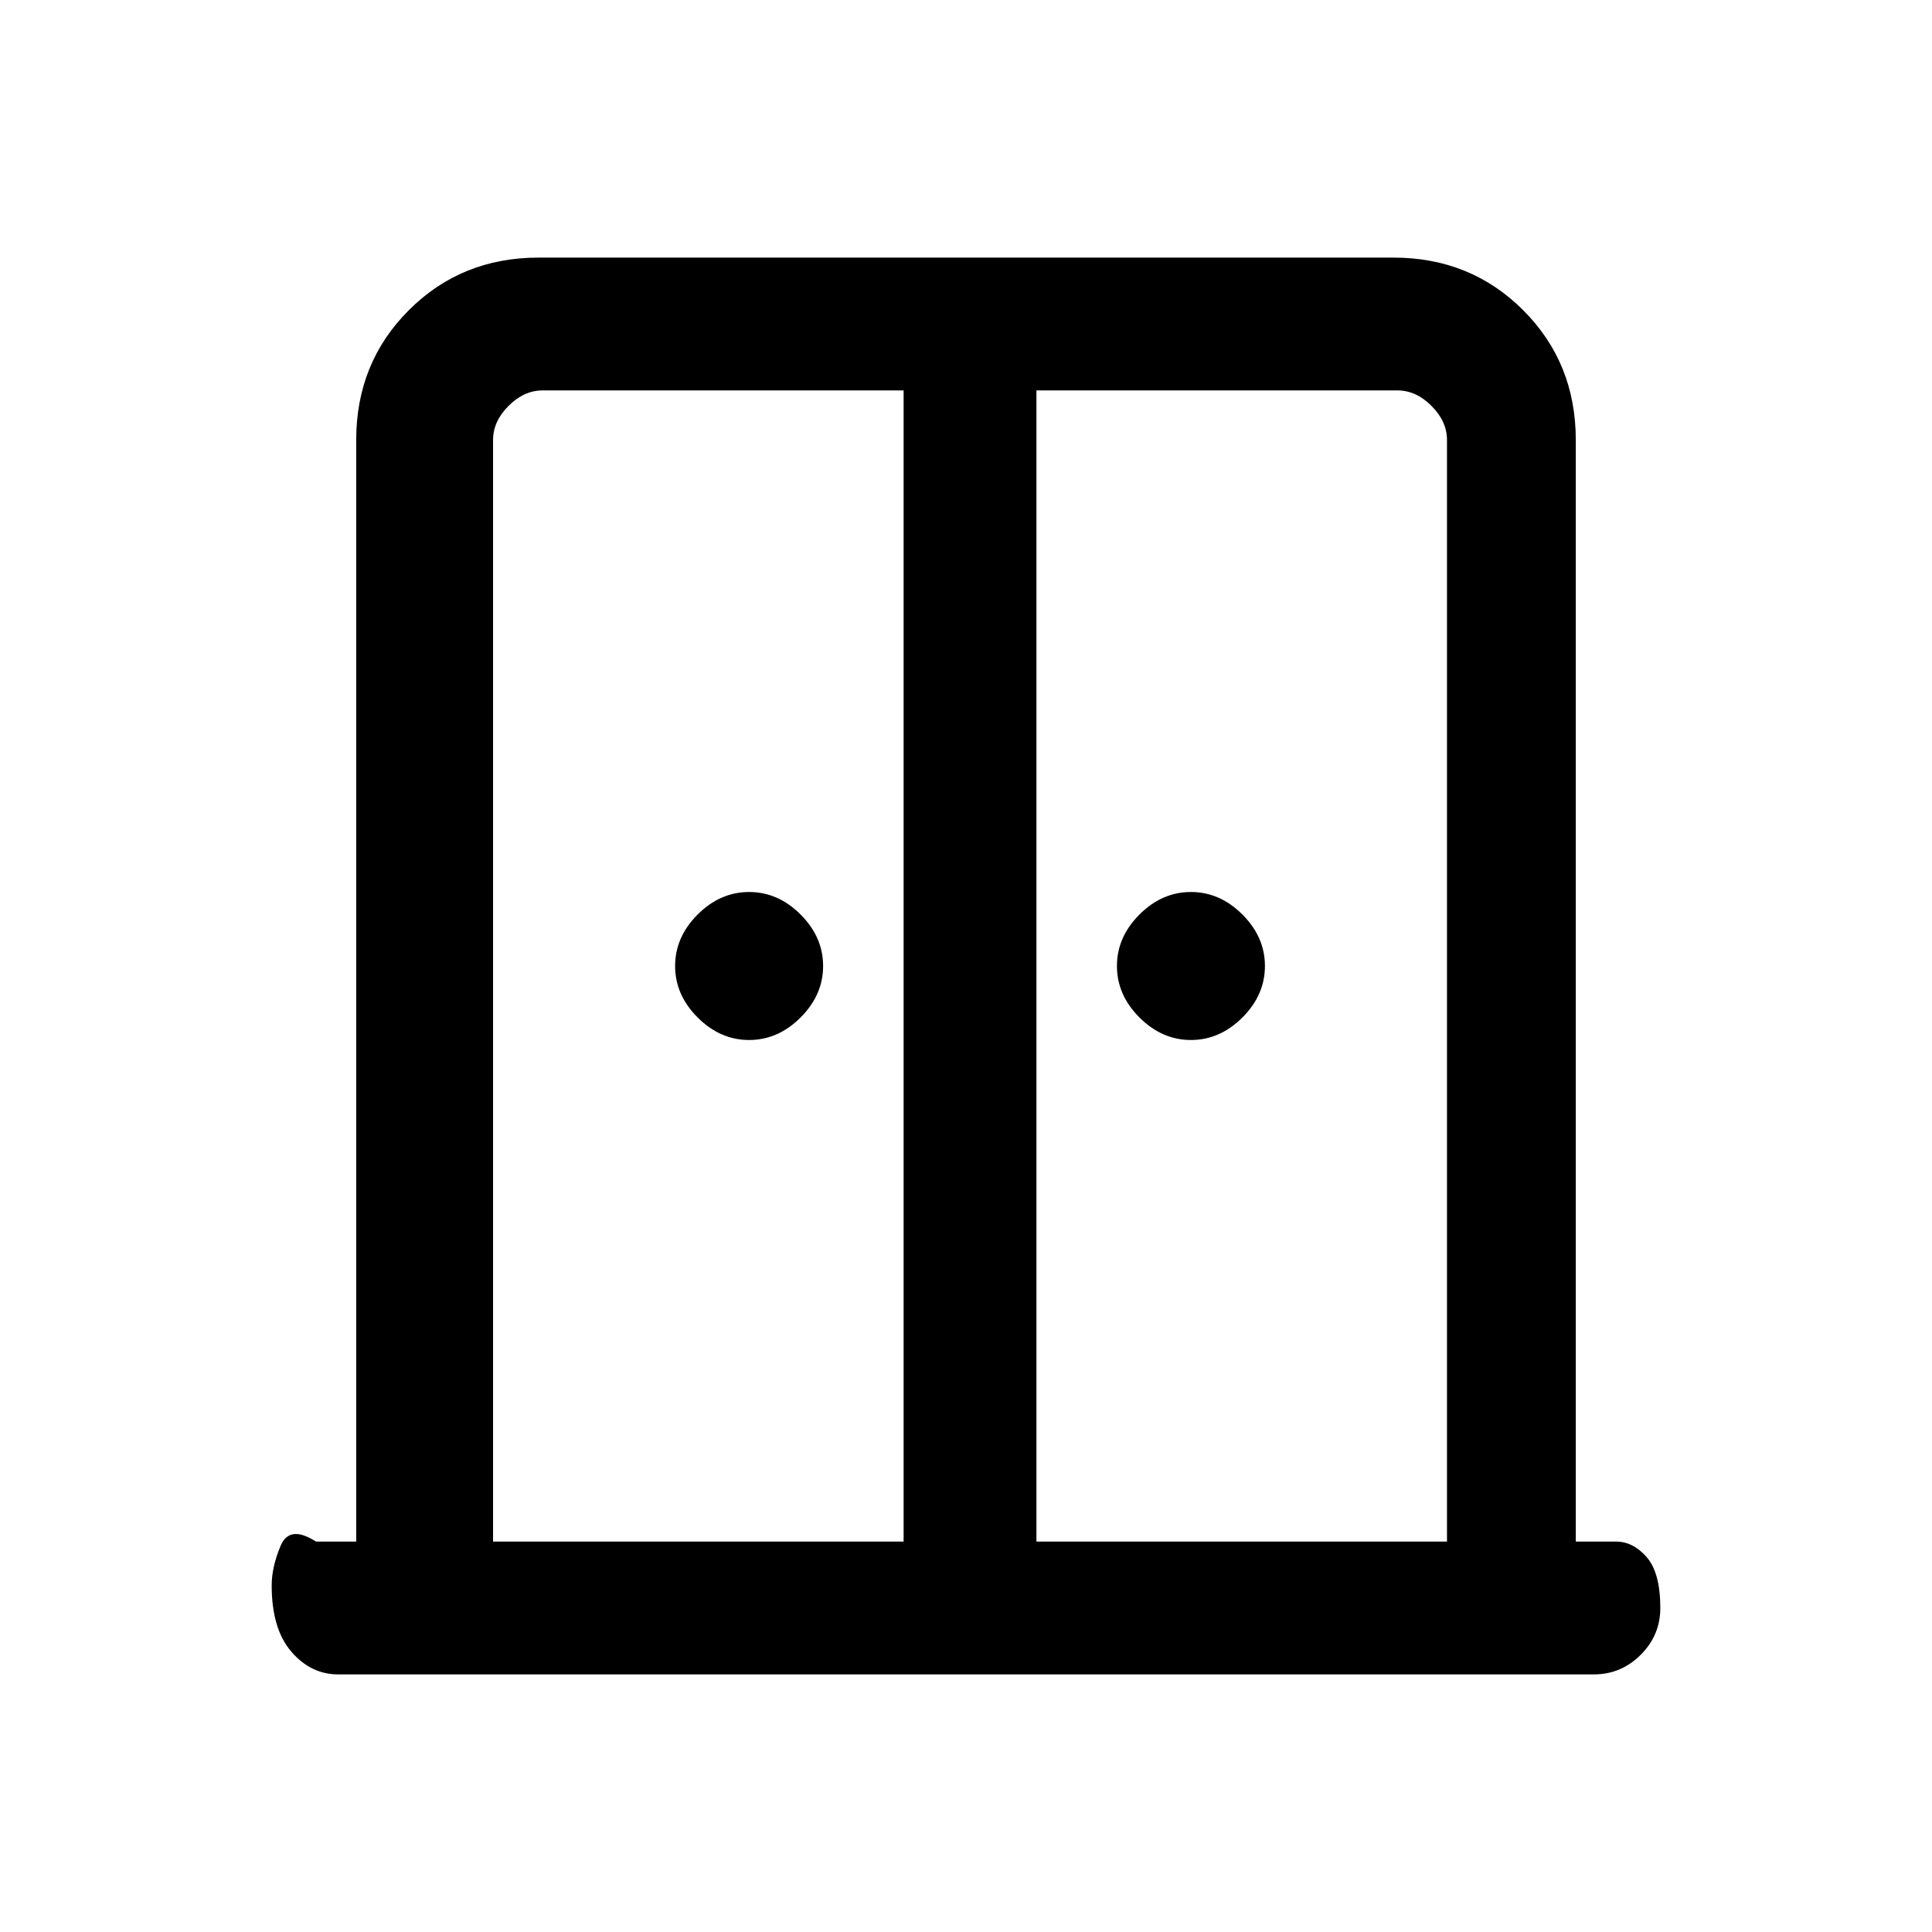 <svg xmlns="http://www.w3.org/2000/svg" height="24" viewBox="0 -960 960 960" width="24"><path d="M372.23-443.23q-14.38 0-25.58-11.19-11.19-11.2-11.19-25.58 0-14.38 11.19-25.58 11.2-11.19 25.58-11.19 14.39 0 25.58 11.19Q409-494.38 409-480q0 14.38-11.19 25.58-11.19 11.19-25.58 11.19Zm219.54 0q-14.39 0-25.58-11.19Q555-465.62 555-480q0-14.38 11.19-25.58 11.19-11.19 25.58-11.19 14.38 0 25.58 11.19 11.19 11.2 11.19 25.58 0 14.38-11.19 25.58-11.2 11.19-25.58 11.19ZM168-128q-13.5 0-23.25-11.31-9.75-11.32-9.75-32.91 0-9.09 4.42-19.66 4.43-10.58 17.58-2.12h20v-547.38q0-38.35 26.14-64.48Q229.27-832 267.62-832h424.76q38.35 0 64.48 26.14Q783-779.73 783-741.38V-194h20q8.5 0 15.25 7.76t6.75 25.27q0 13.51-9.75 23.24Q805.5-128 792-128H168Zm77-66h204v-572H269.62q-9.24 0-16.93 7.69-7.69 7.69-7.69 16.93V-194Zm270 0h204v-547.38q0-9.24-7.69-16.93-7.69-7.69-16.93-7.69H515v572Zm-33-319Z"/></svg>